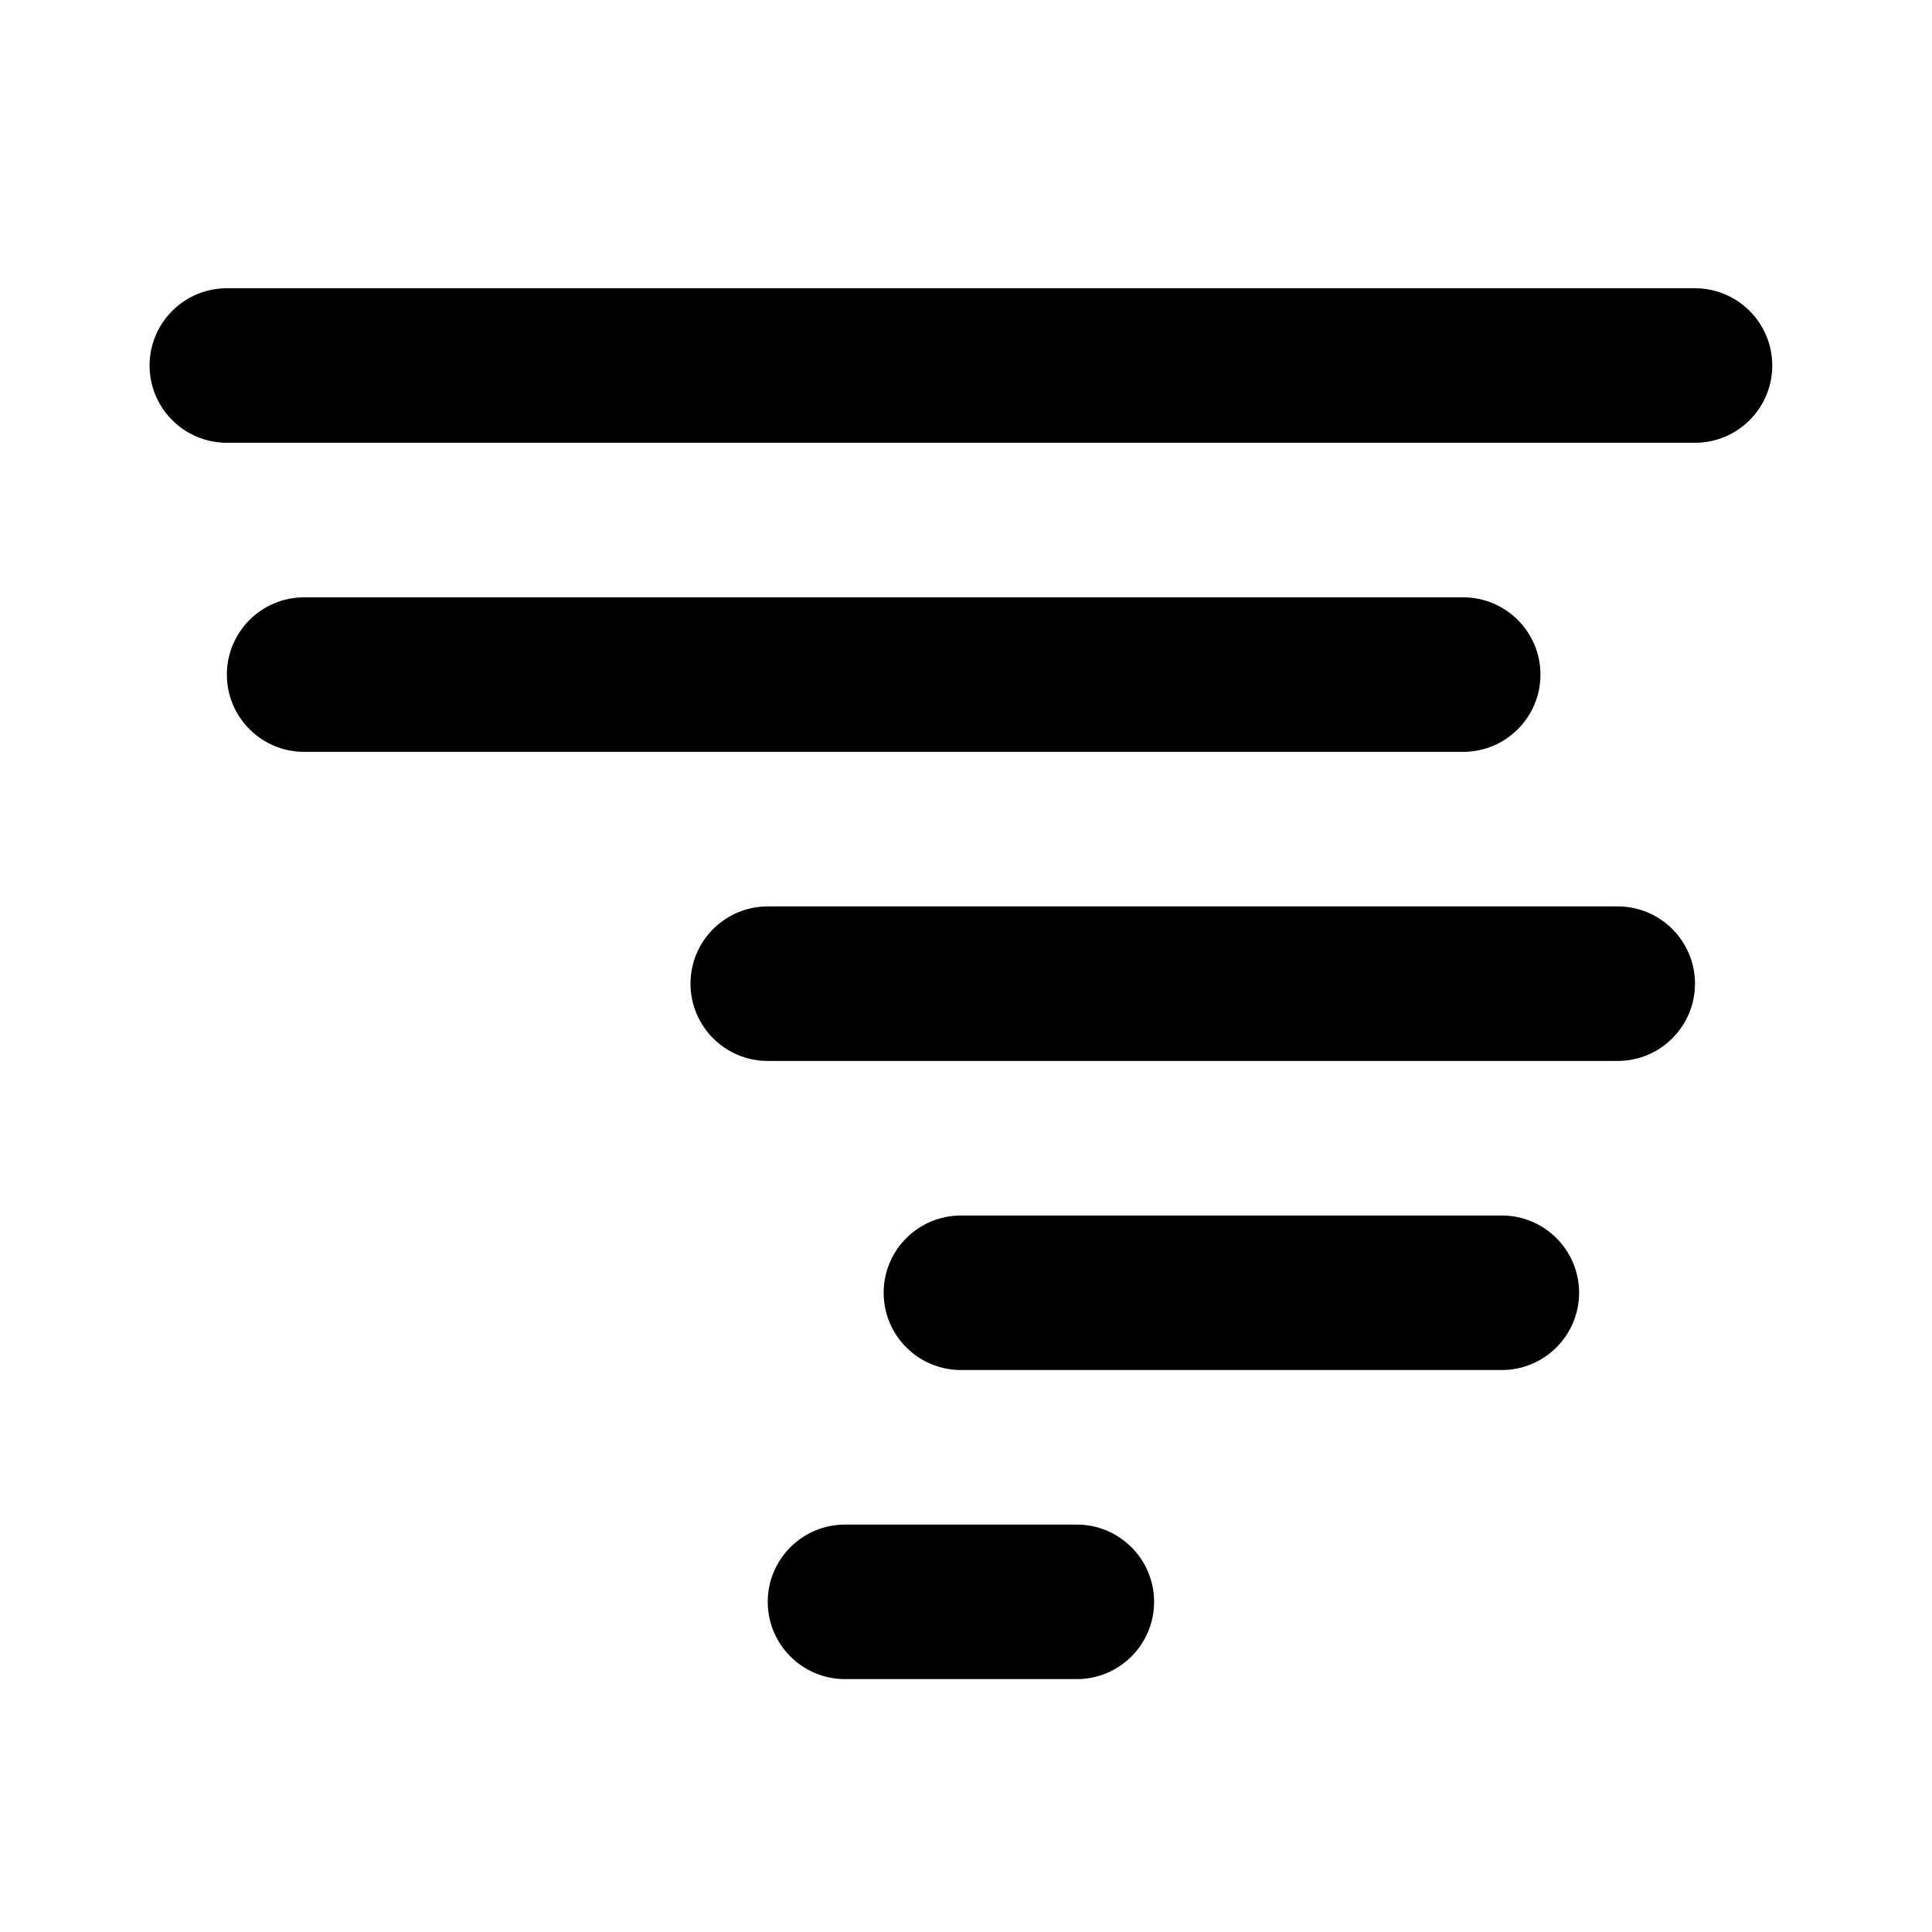 <?xml version="1.0" encoding="utf-8"?>
<!-- Generator: Adobe Illustrator 15.1.0, SVG Export Plug-In . SVG Version: 6.00 Build 0)  -->
<!DOCTYPE svg PUBLIC "-//W3C//DTD SVG 1.1//EN" "http://www.w3.org/Graphics/SVG/1.1/DTD/svg11.dtd">
<svg version="1.1" id="Layer_1" xmlns="http://www.w3.org/2000/svg" xmlns:xlink="http://www.w3.org/1999/xlink" x="0px" y="0px"
	 width="100px" height="100px" viewBox="25 25 50 50" enable-background="new 0 0 100 100" xml:space="preserve">
<path fill-rule="evenodd" clip-rule="evenodd" d="M68.866,36.459H30.871c-1.104,0-2-0.896-2-1.999c0-1.104,0.896-2,2-2h37.995
	c1.104,0,2,0.896,2,2C70.866,35.563,69.971,36.459,68.866,36.459z M32.871,40.459h29.996c1.104,0,2,0.896,2,2
	c0,1.104-0.896,1.999-2,1.999H32.871c-1.104,0-2-0.896-2-1.999C30.871,41.354,31.767,40.459,32.871,40.459z M44.869,48.458h21.998
	c1.104,0,1.999,0.896,1.999,1.999c0,1.104-0.895,2-1.999,2H44.869c-1.104,0-1.999-0.896-1.999-2
	C42.87,49.354,43.765,48.458,44.869,48.458z M46.869,64.456h5.999c1.104,0,2,0.896,2,1.999c0,1.104-0.896,2-2,2h-5.999
	c-1.104,0-2-0.896-2-2C44.869,65.352,45.765,64.456,46.869,64.456z M47.869,58.456c0-1.104,0.896-1.999,2-1.999h13.998
	c1.104,0,2,0.896,2,1.999c0,1.104-0.896,2-2,2H49.869C48.765,60.456,47.869,59.561,47.869,58.456z"/>
</svg>
